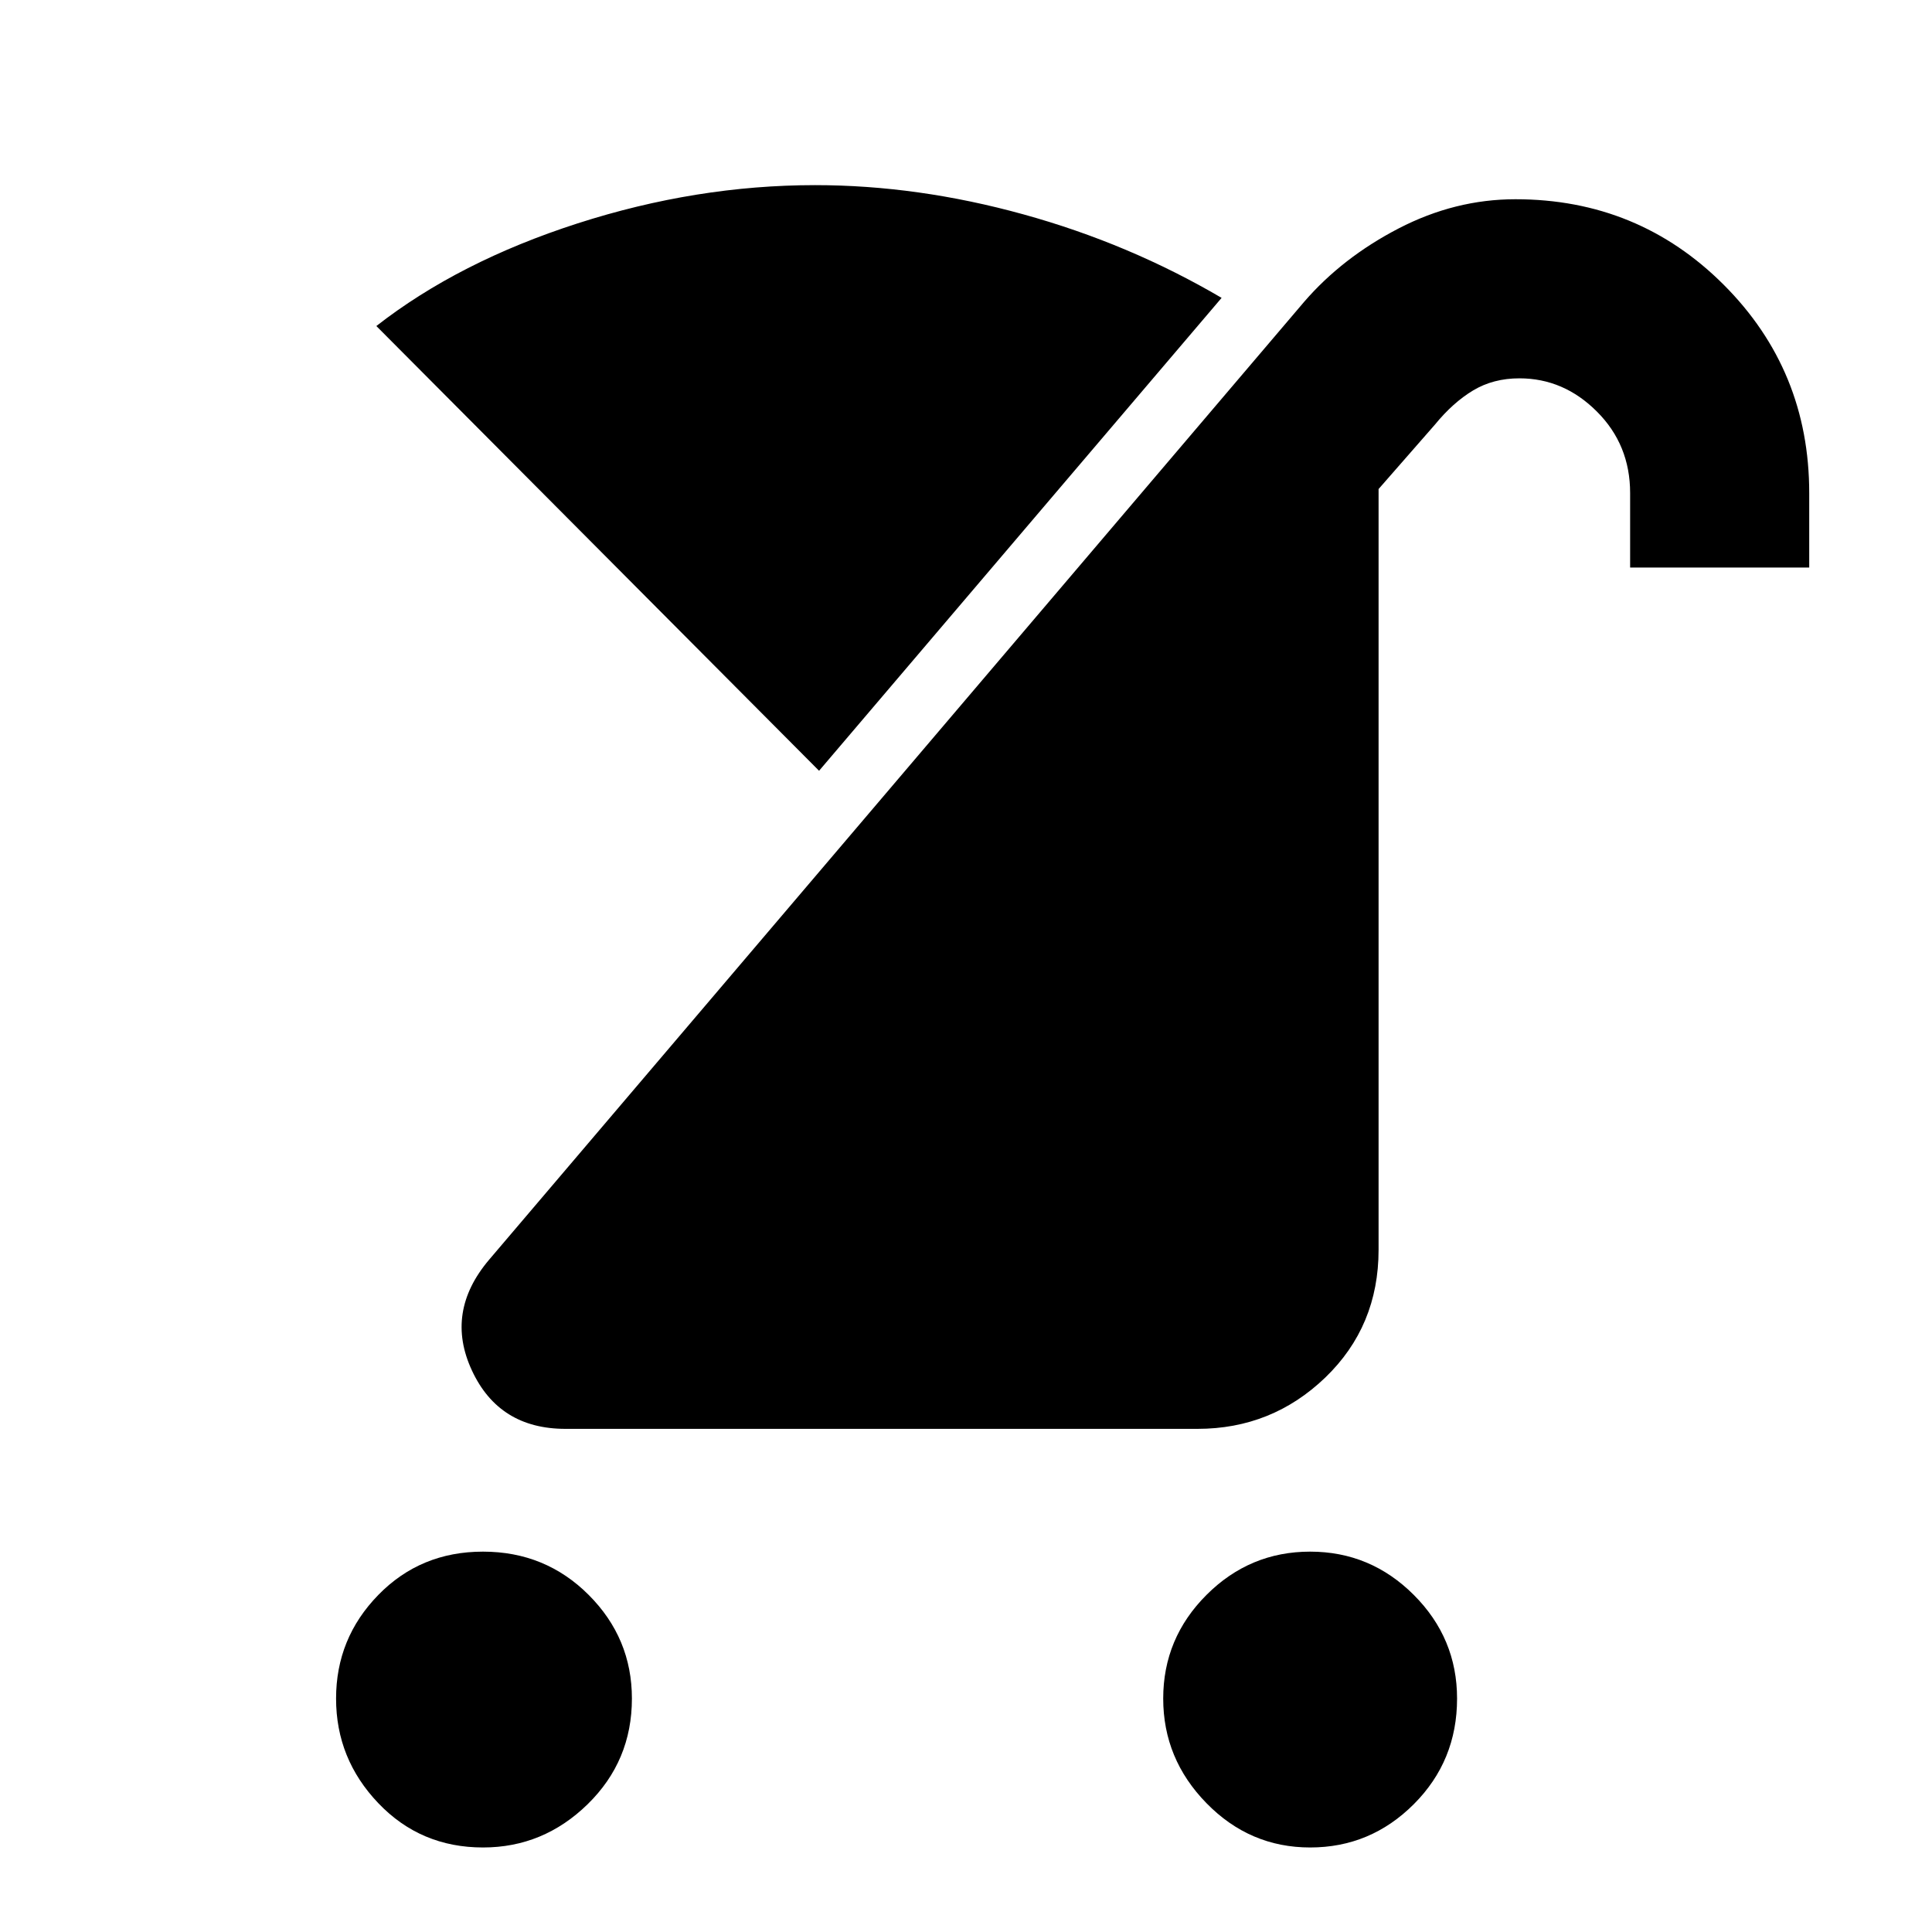 <svg xmlns="http://www.w3.org/2000/svg" height="40" width="40"><path d="M27.125 38.25q-1.25 0-2.146-.917-.896-.916-.896-2.166t.896-2.146q.896-.896 2.146-.896t2.146.896q.896.896.896 2.146 0 1.291-.896 2.187-.896.896-2.146.896ZM10 38.25q-1.292 0-2.167-.917-.875-.916-.875-2.166t.875-2.146q.875-.896 2.167-.896 1.292 0 2.188.896.895.896.895 2.146 0 1.291-.916 2.187-.917.896-2.167.896Zm1.708-8.667q-1.375 0-1.937-1.208-.563-1.208.354-2.292L27 6.25q.792-.917 1.958-1.521 1.167-.604 2.417-.604 2.542 0 4.313 1.771 1.77 1.771 1.77 4.312v1.542H33.75v-1.542q0-1-.688-1.687-.687-.688-1.604-.688-.541 0-.958.25-.417.25-.792.709l-1.166 1.333v15.75q0 1.583-1.104 2.646-1.105 1.062-2.646 1.062Zm5.25-13.625L7.792 6.75Q9.5 5.417 11.958 4.625q2.459-.792 4.917-.792 2.125 0 4.313.605 2.187.604 4.104 1.729Z"/></svg>